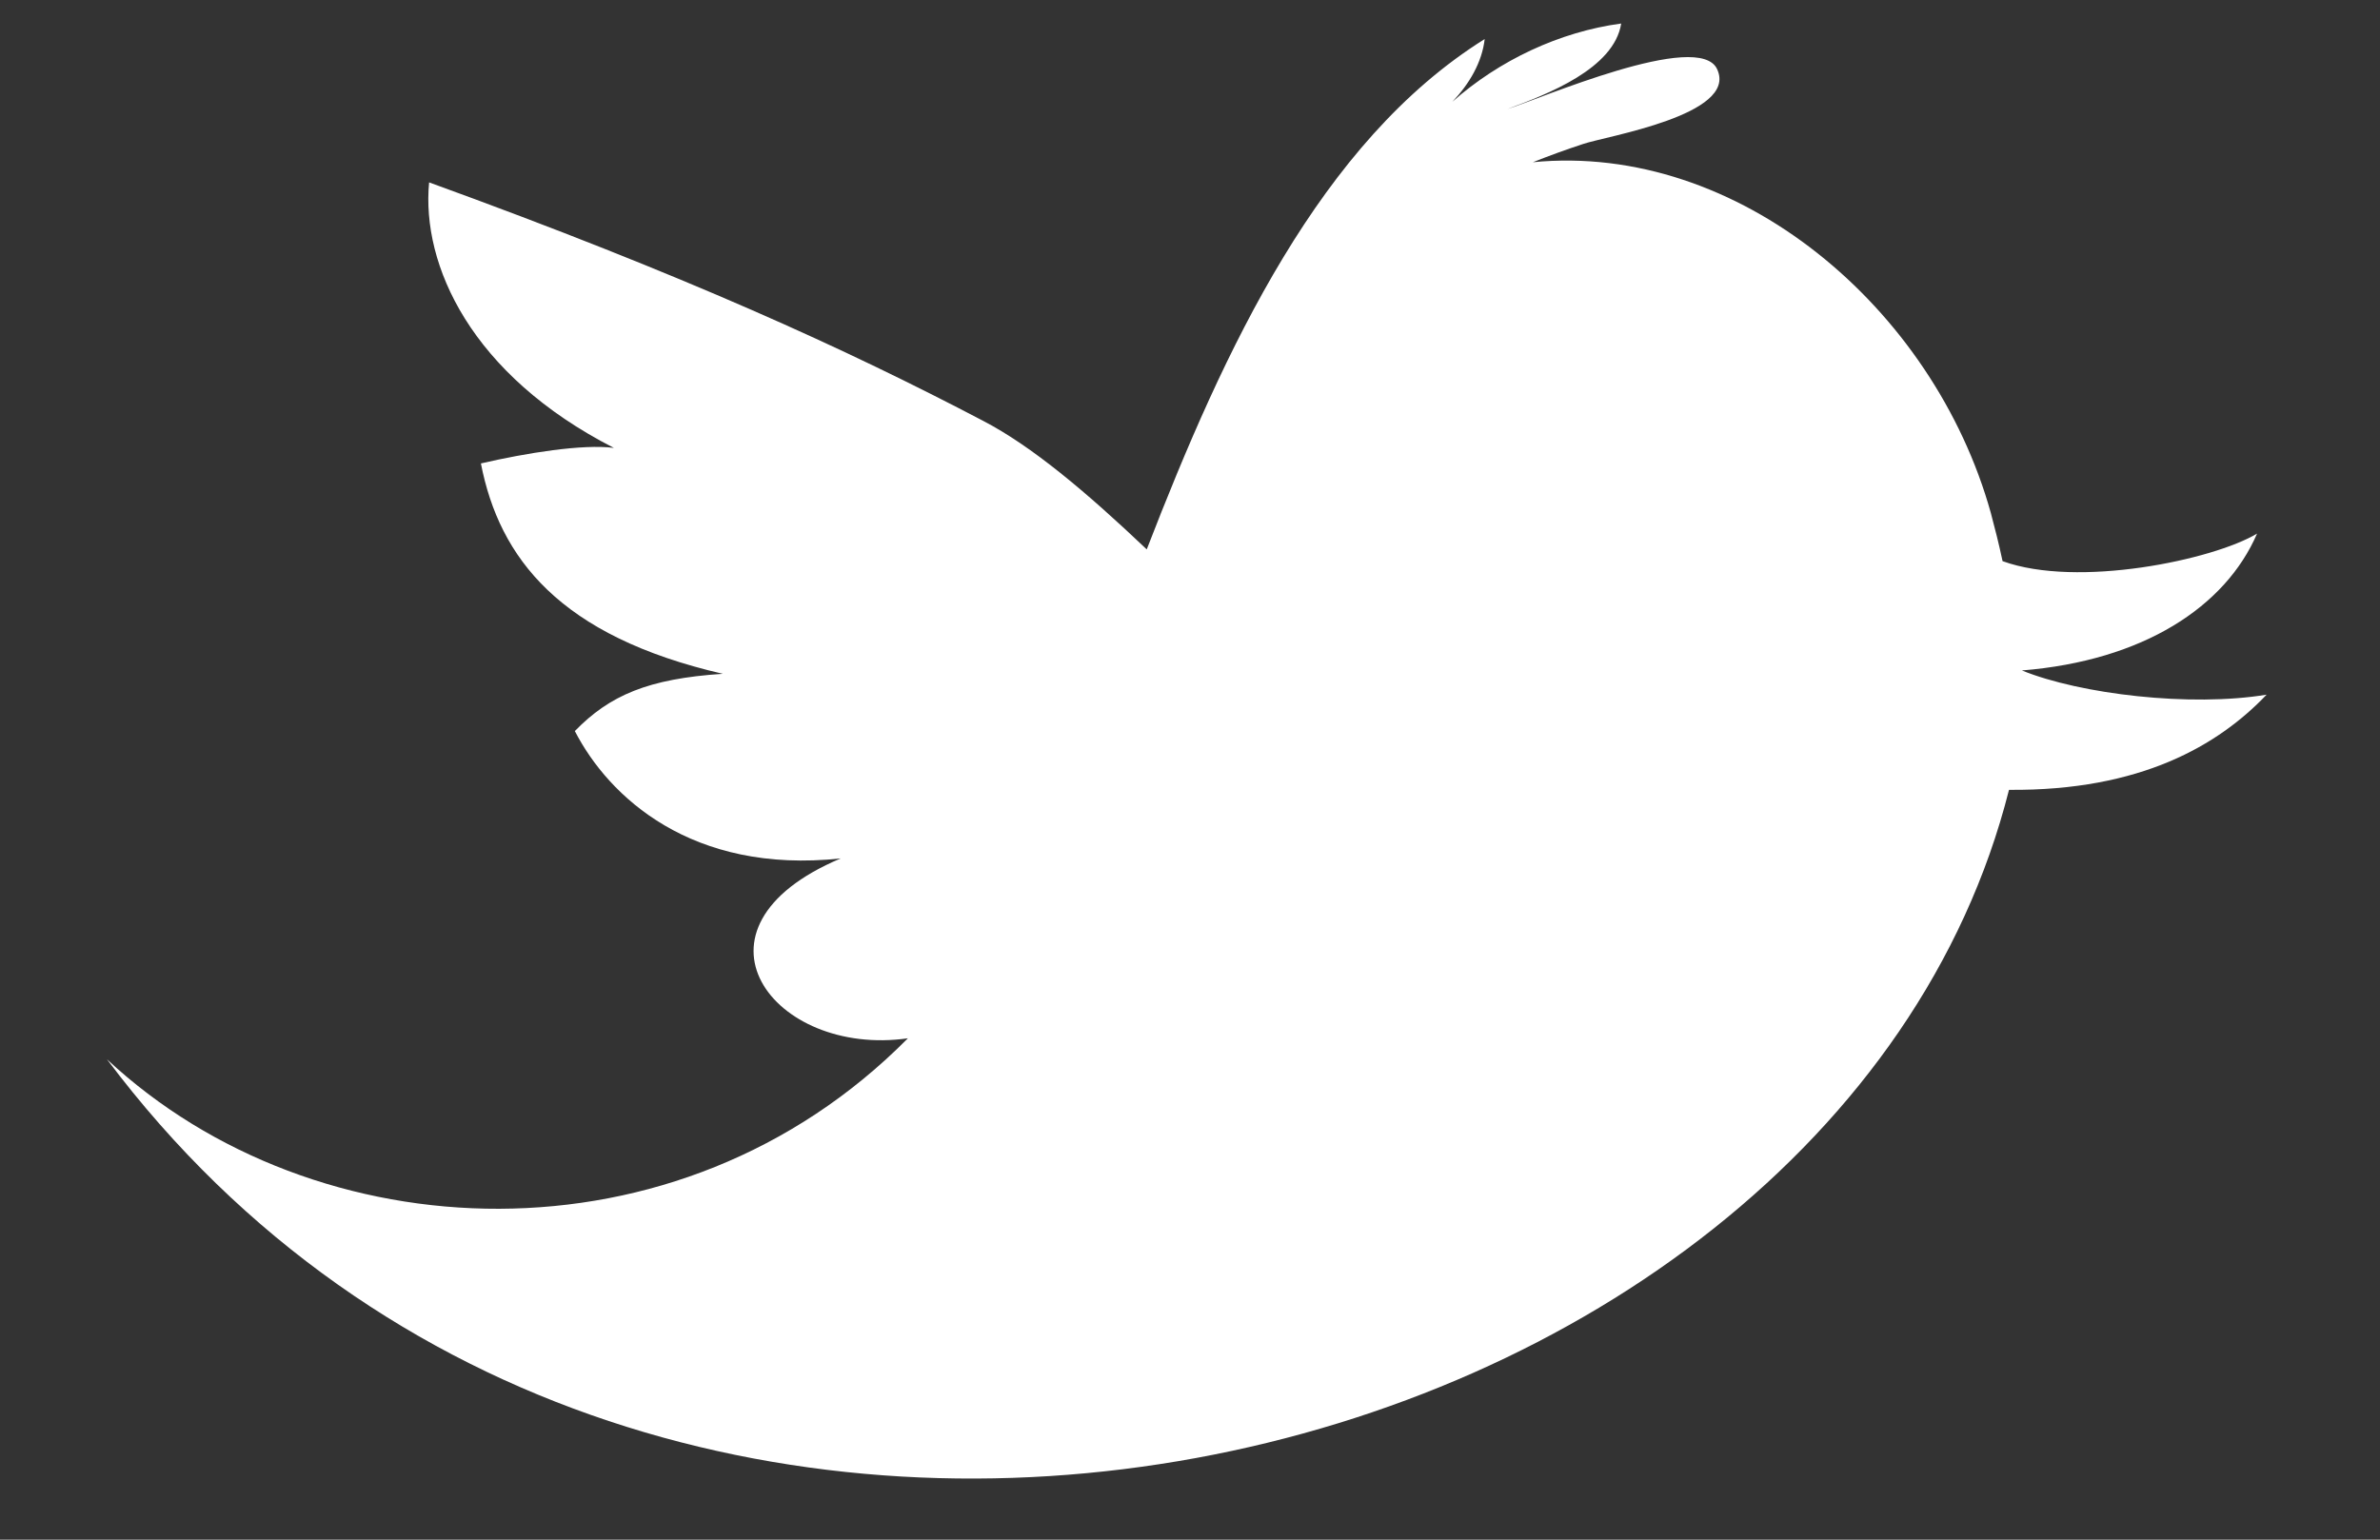 <svg width="17" height="11" viewBox="0 0 17 11" fill="none" xmlns="http://www.w3.org/2000/svg">
<rect x="0" y="0" width="17" height="11" fill="#333333" stroke="none"/>
<path d="M14.442 4.79C15.309 4.72 15.896 4.335 16.122 3.812C15.81 4 14.84 4.204 14.304 4.009C14.278 3.886 14.248 3.769 14.22 3.664C13.811 2.197 12.414 1.016 10.949 1.159C11.067 1.112 11.188 1.068 11.307 1.029C11.469 0.973 12.415 0.822 12.266 0.496C12.14 0.208 10.984 0.713 10.767 0.779C11.054 0.673 11.529 0.491 11.58 0.168C11.14 0.227 10.708 0.431 10.374 0.727C10.495 0.6 10.586 0.445 10.605 0.279C9.432 1.012 8.746 2.491 8.191 3.925C7.756 3.512 7.369 3.187 7.023 3.007C6.051 2.497 4.889 1.965 3.065 1.303C3.009 1.893 3.364 2.678 4.385 3.2C4.164 3.171 3.759 3.236 3.435 3.311C3.567 3.988 3.998 4.545 5.163 4.814C4.63 4.849 4.355 4.967 4.106 5.223C4.348 5.693 4.94 6.247 6.005 6.133C4.821 6.632 5.522 7.556 6.485 7.418C4.842 9.078 2.252 8.956 0.764 7.568C4.648 12.745 13.091 10.63 14.35 5.643C15.292 5.651 15.846 5.324 16.19 4.963C15.647 5.053 14.86 4.96 14.442 4.79Z" fill="white"/>
</svg>
